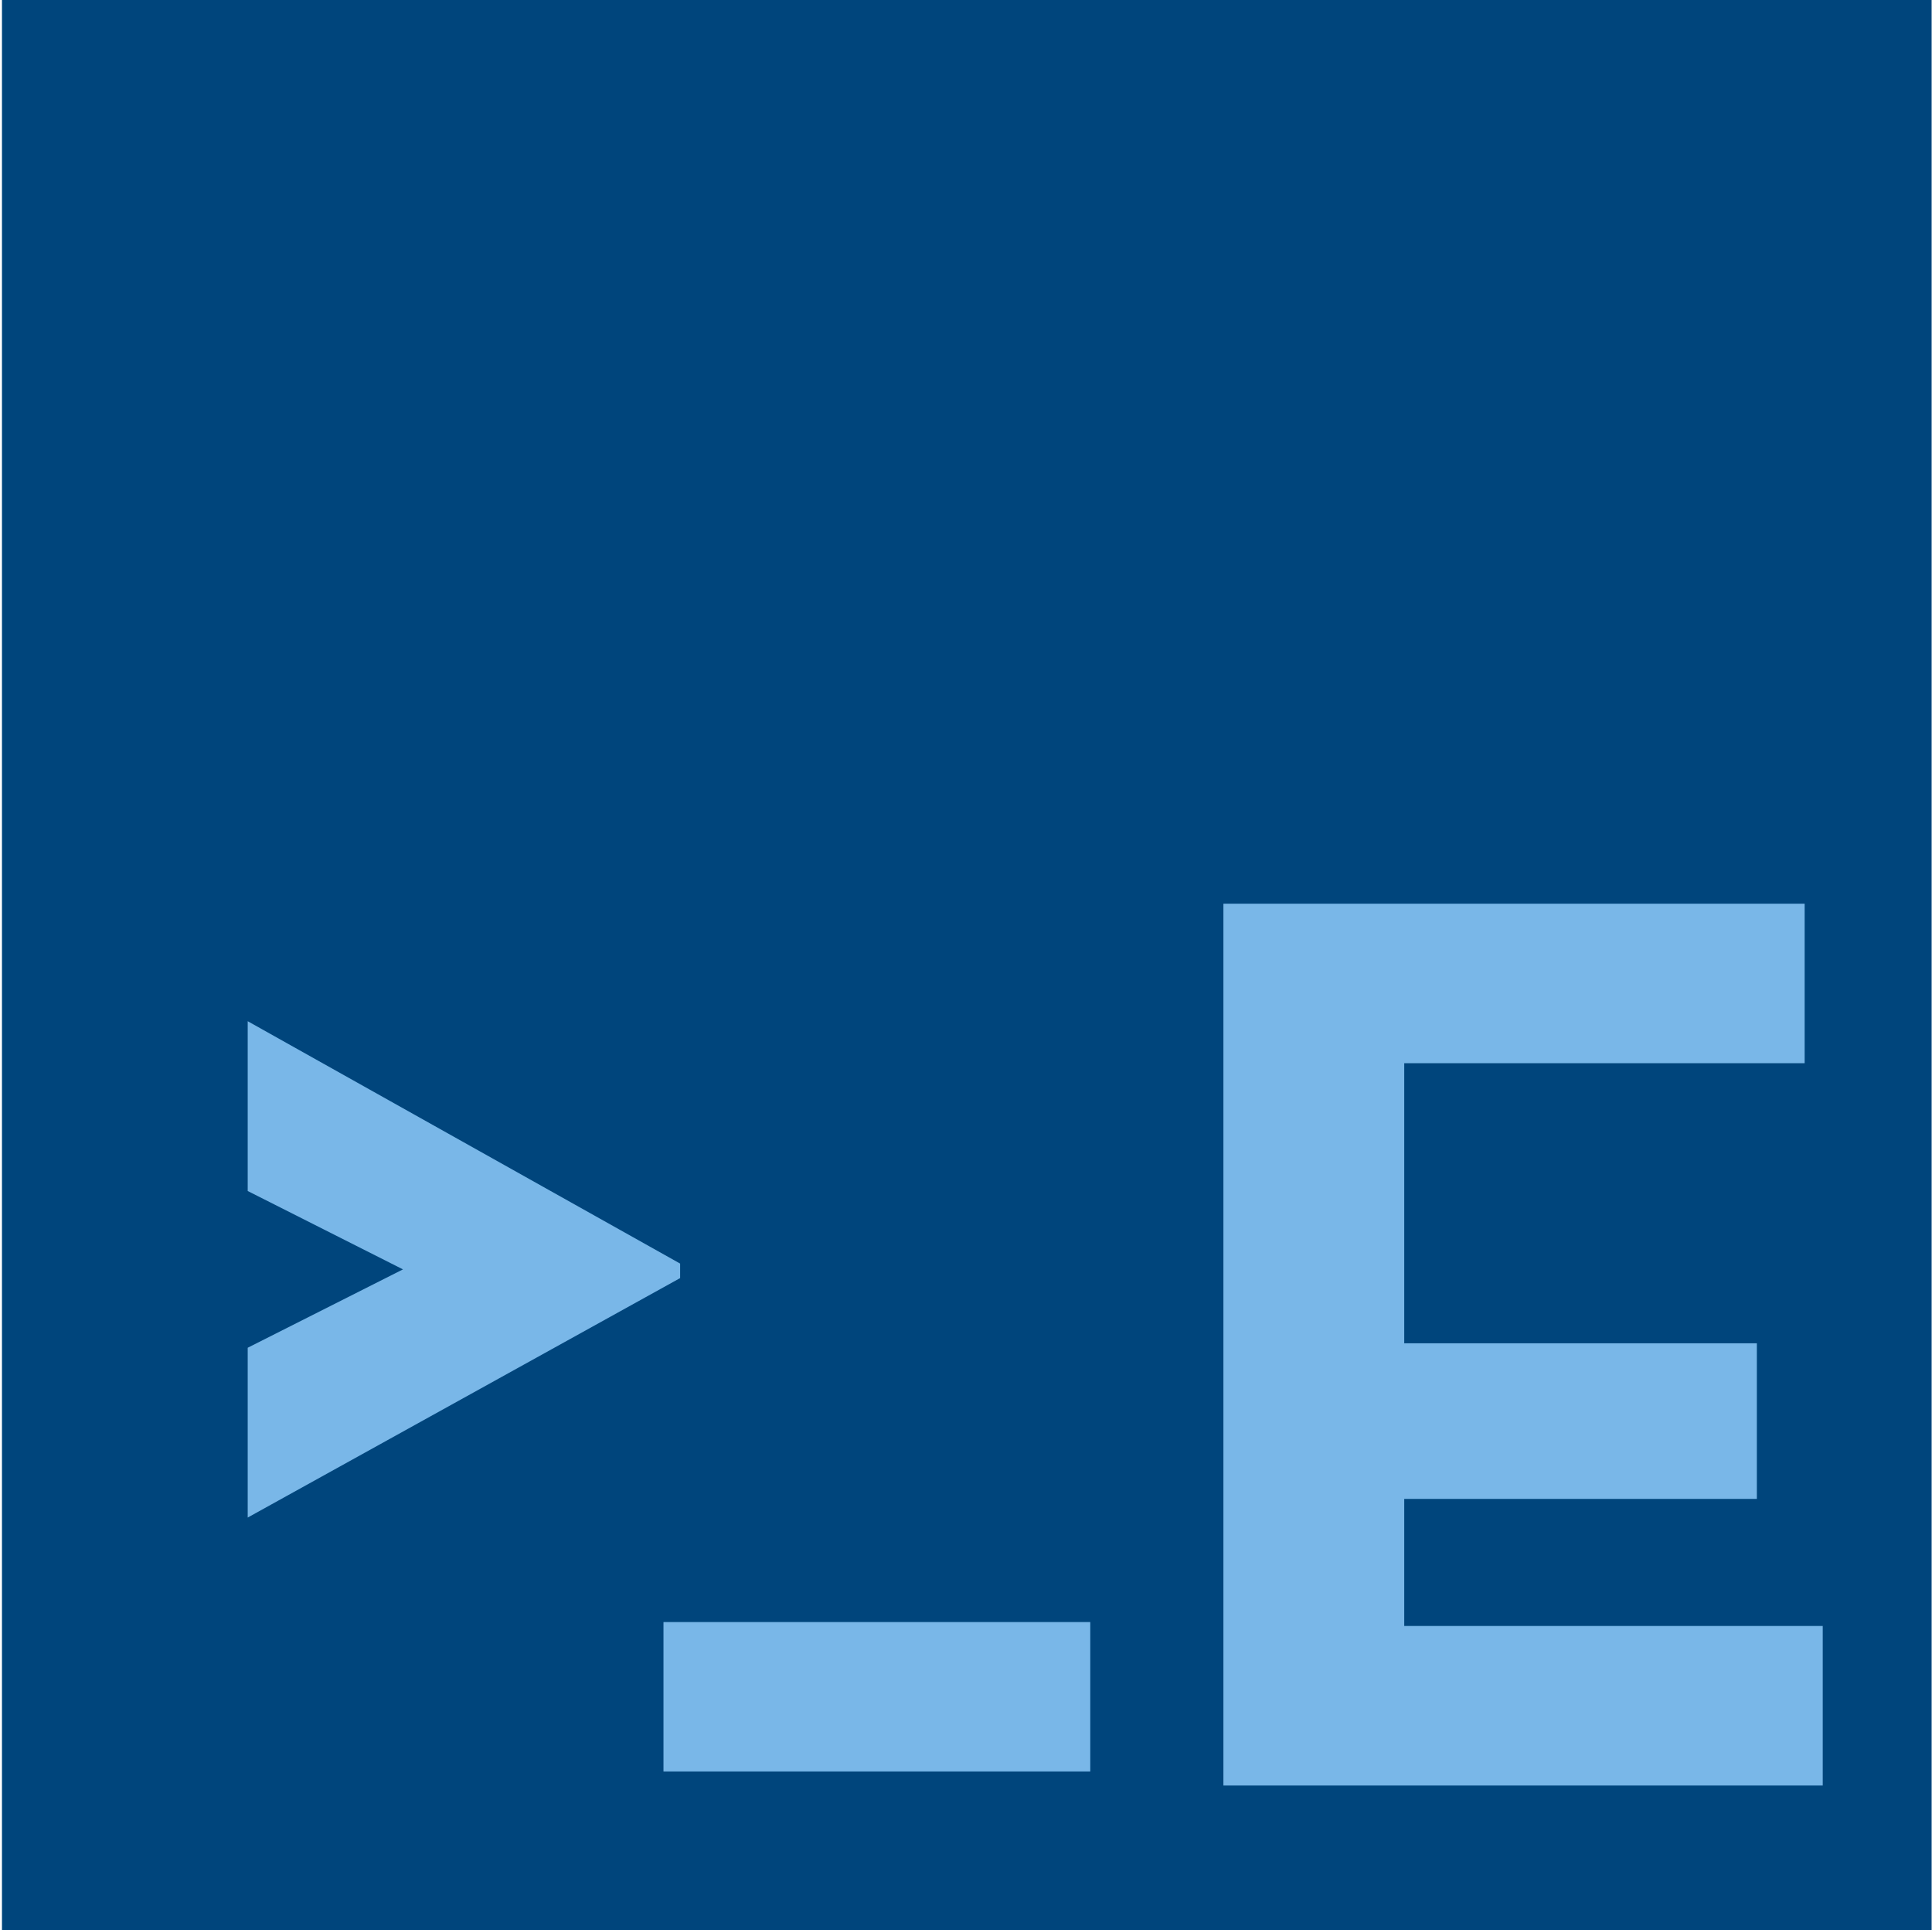 <svg width="829" height="828" viewBox="0 0 829 828" fill="none" xmlns="http://www.w3.org/2000/svg">
<path d="M0.842 0H828.842V828H0.842V0Z" fill="#00457C"/>
<path d="M524.951 766.001V387.708H774.357V456.135H602.544V576.298H753.85V643.056H602.544V697.575H782.117V766.001H524.951Z" fill="#79B7E8"/>
<path d="M284.691 759.984V695.889H467.819V759.984H284.691Z" fill="#79B7E8"/>
<path d="M106.287 651.059V578.21L172.909 544.588L106.287 510.965V438.117L291.833 542.097V548.324L106.287 651.059Z" fill="#79B7E8"/>
</svg>
